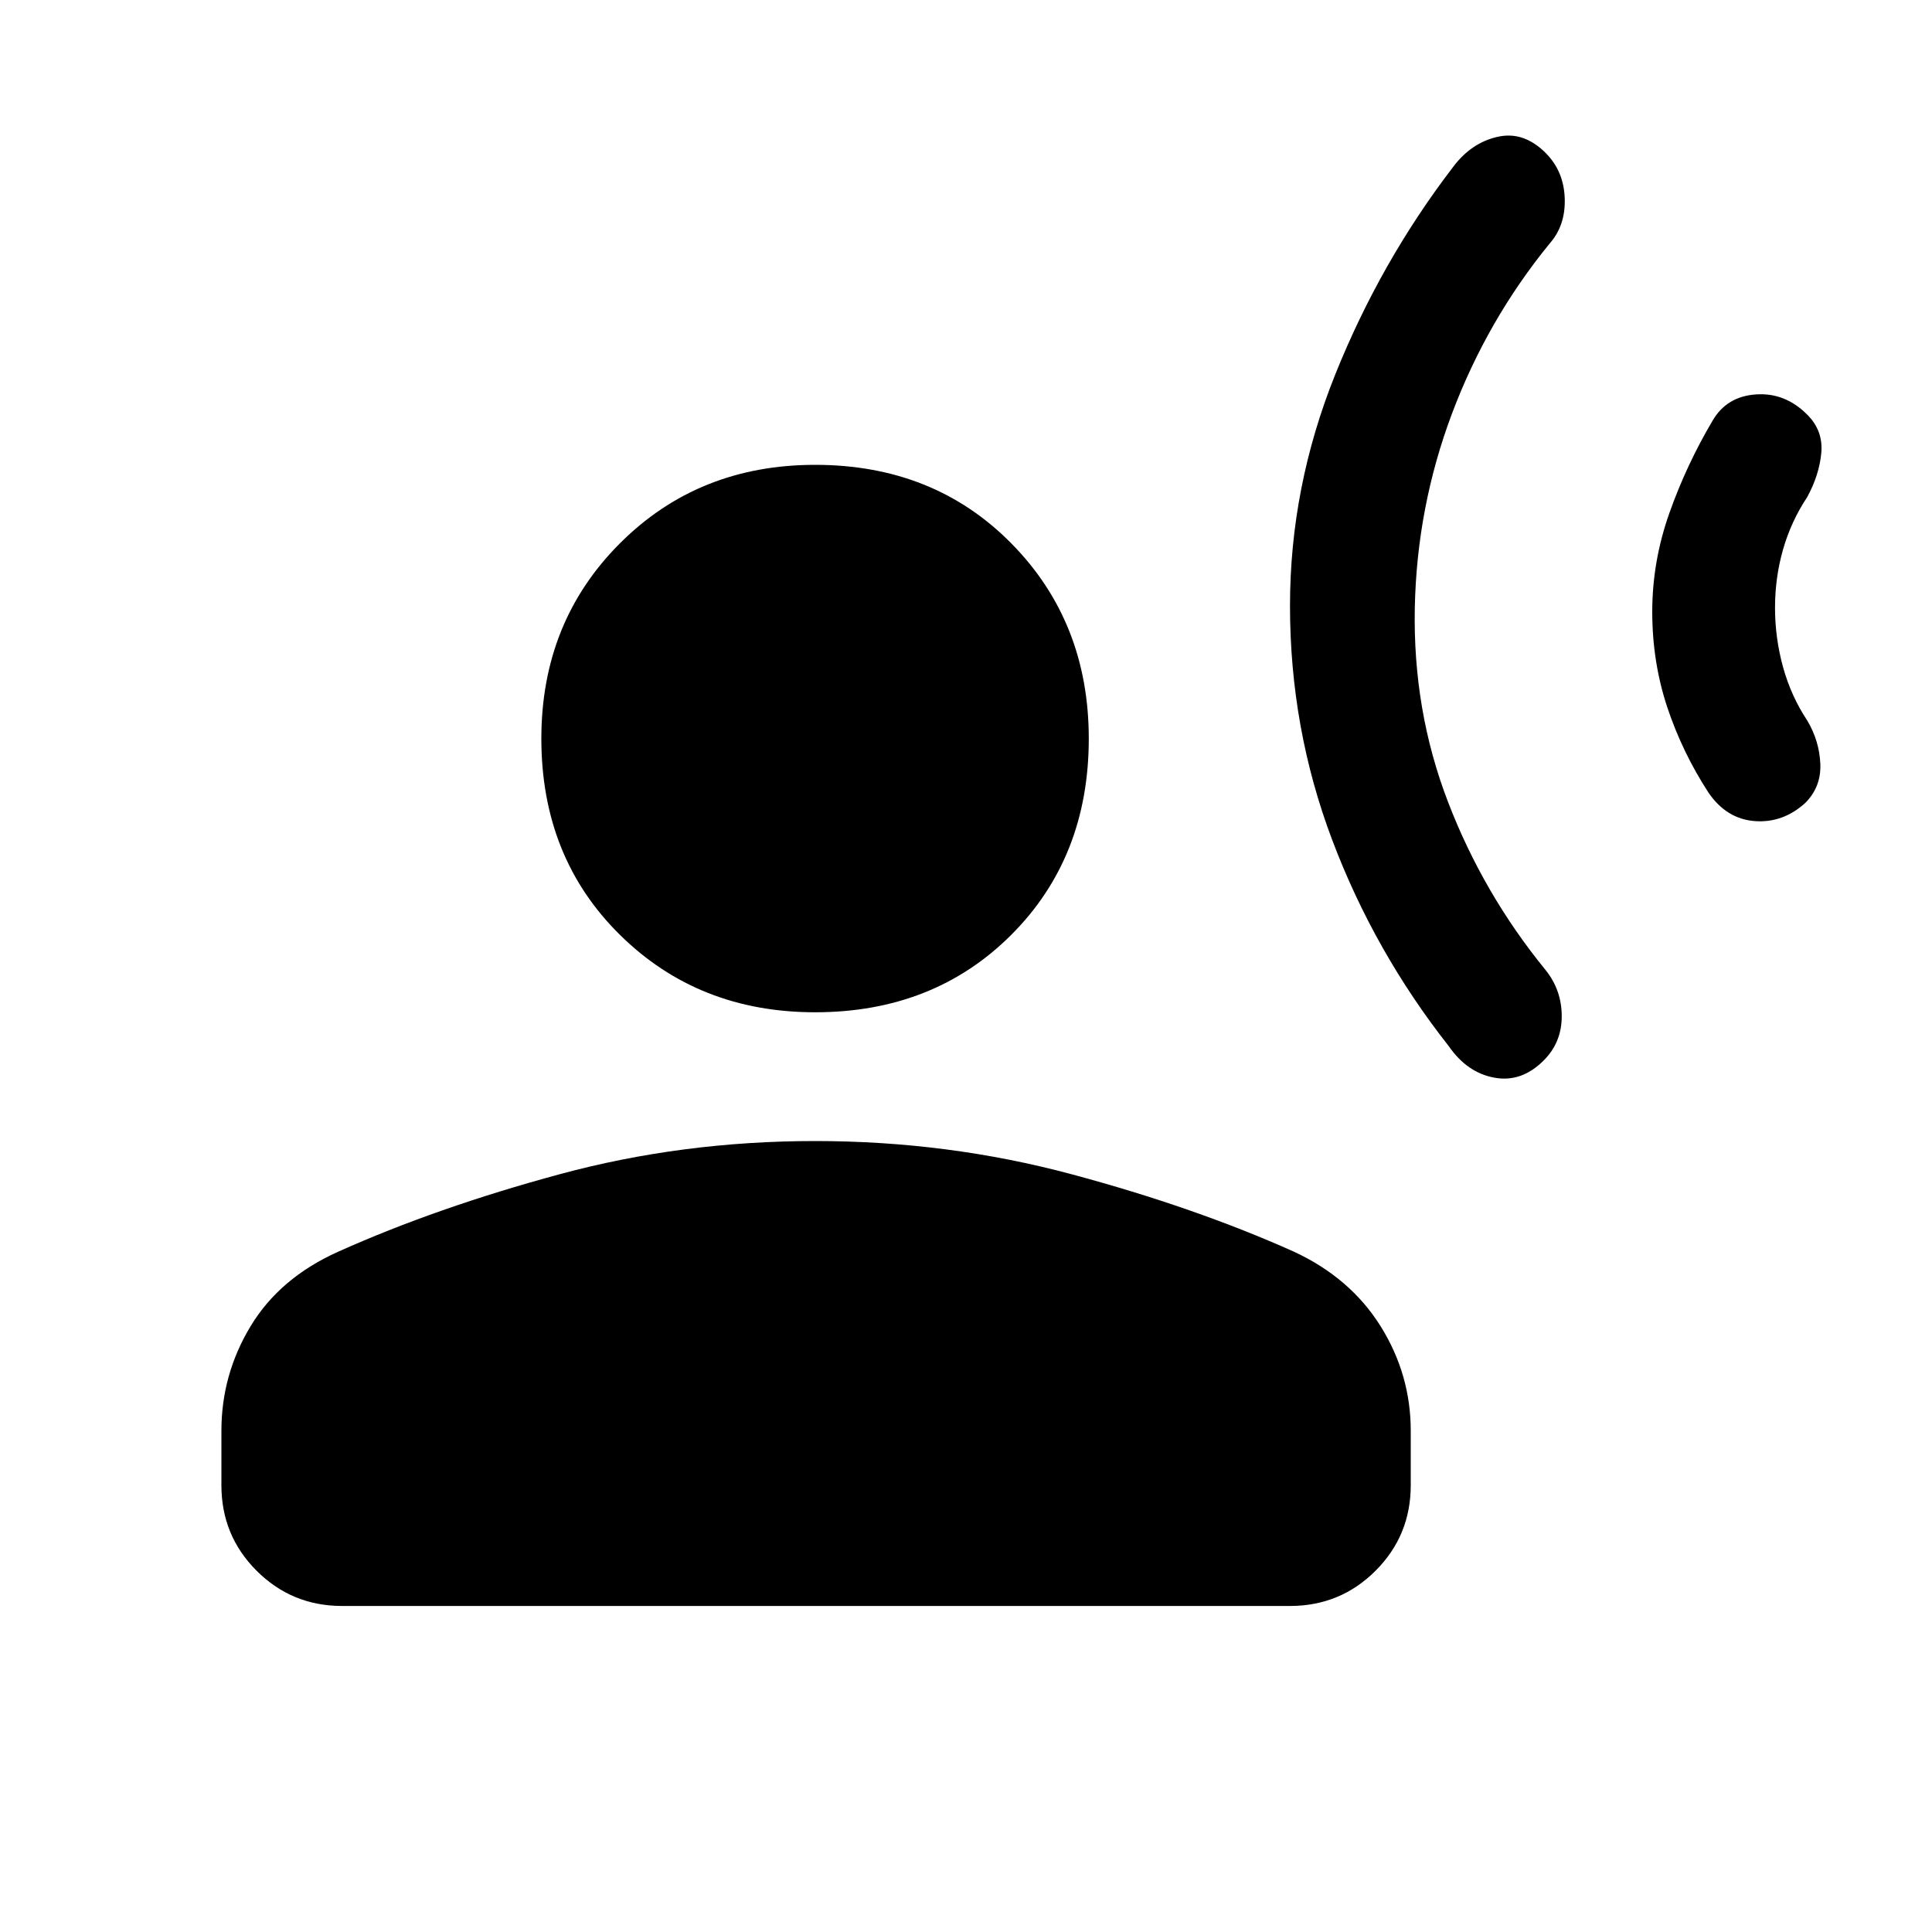 <svg xmlns="http://www.w3.org/2000/svg" height="20" width="20"><path d="M13.354 6.271q0-1.229.469-2.396.469-1.167 1.219-2.146.187-.25.458-.312.271-.063.5.166.188.188.198.469.01.281-.156.469-.646.791-1.011 1.76-.364.969-.385 2.011-.021 1.062.344 2.01.364.948 1.01 1.74.167.208.167.479t-.188.458q-.229.229-.51.177-.281-.052-.469-.323-.771-.979-1.208-2.135-.438-1.156-.438-2.427Zm3.75.062q0-.521.177-1.021.177-.5.448-.958.146-.25.448-.271.302-.021.531.209.167.166.146.396-.021.229-.146.458-.166.25-.25.542-.083.291-.083.604 0 .312.083.614.084.302.25.552.125.209.136.448.01.24-.156.406-.23.209-.521.188-.292-.021-.479-.292-.271-.416-.428-.885-.156-.469-.156-.99Zm-8.666 4.146q-1.209 0-2.021-.802-.813-.802-.813-2.031 0-1.208.813-2.021.812-.813 2.021-.813 1.229 0 2.031.813t.802 2.021q0 1.229-.802 2.031t-2.031.802Zm-4.896 6.146q-.521 0-.886-.365-.364-.364-.364-.885v-.563q0-.583.302-1.083t.906-.771q1.021-.458 2.292-.802 1.27-.344 2.646-.344 1.374 0 2.656.344 1.281.344 2.302.802.583.271.896.771.312.5.312 1.083v.563q0 .521-.364.885-.365.365-.886.365Z"/></svg>